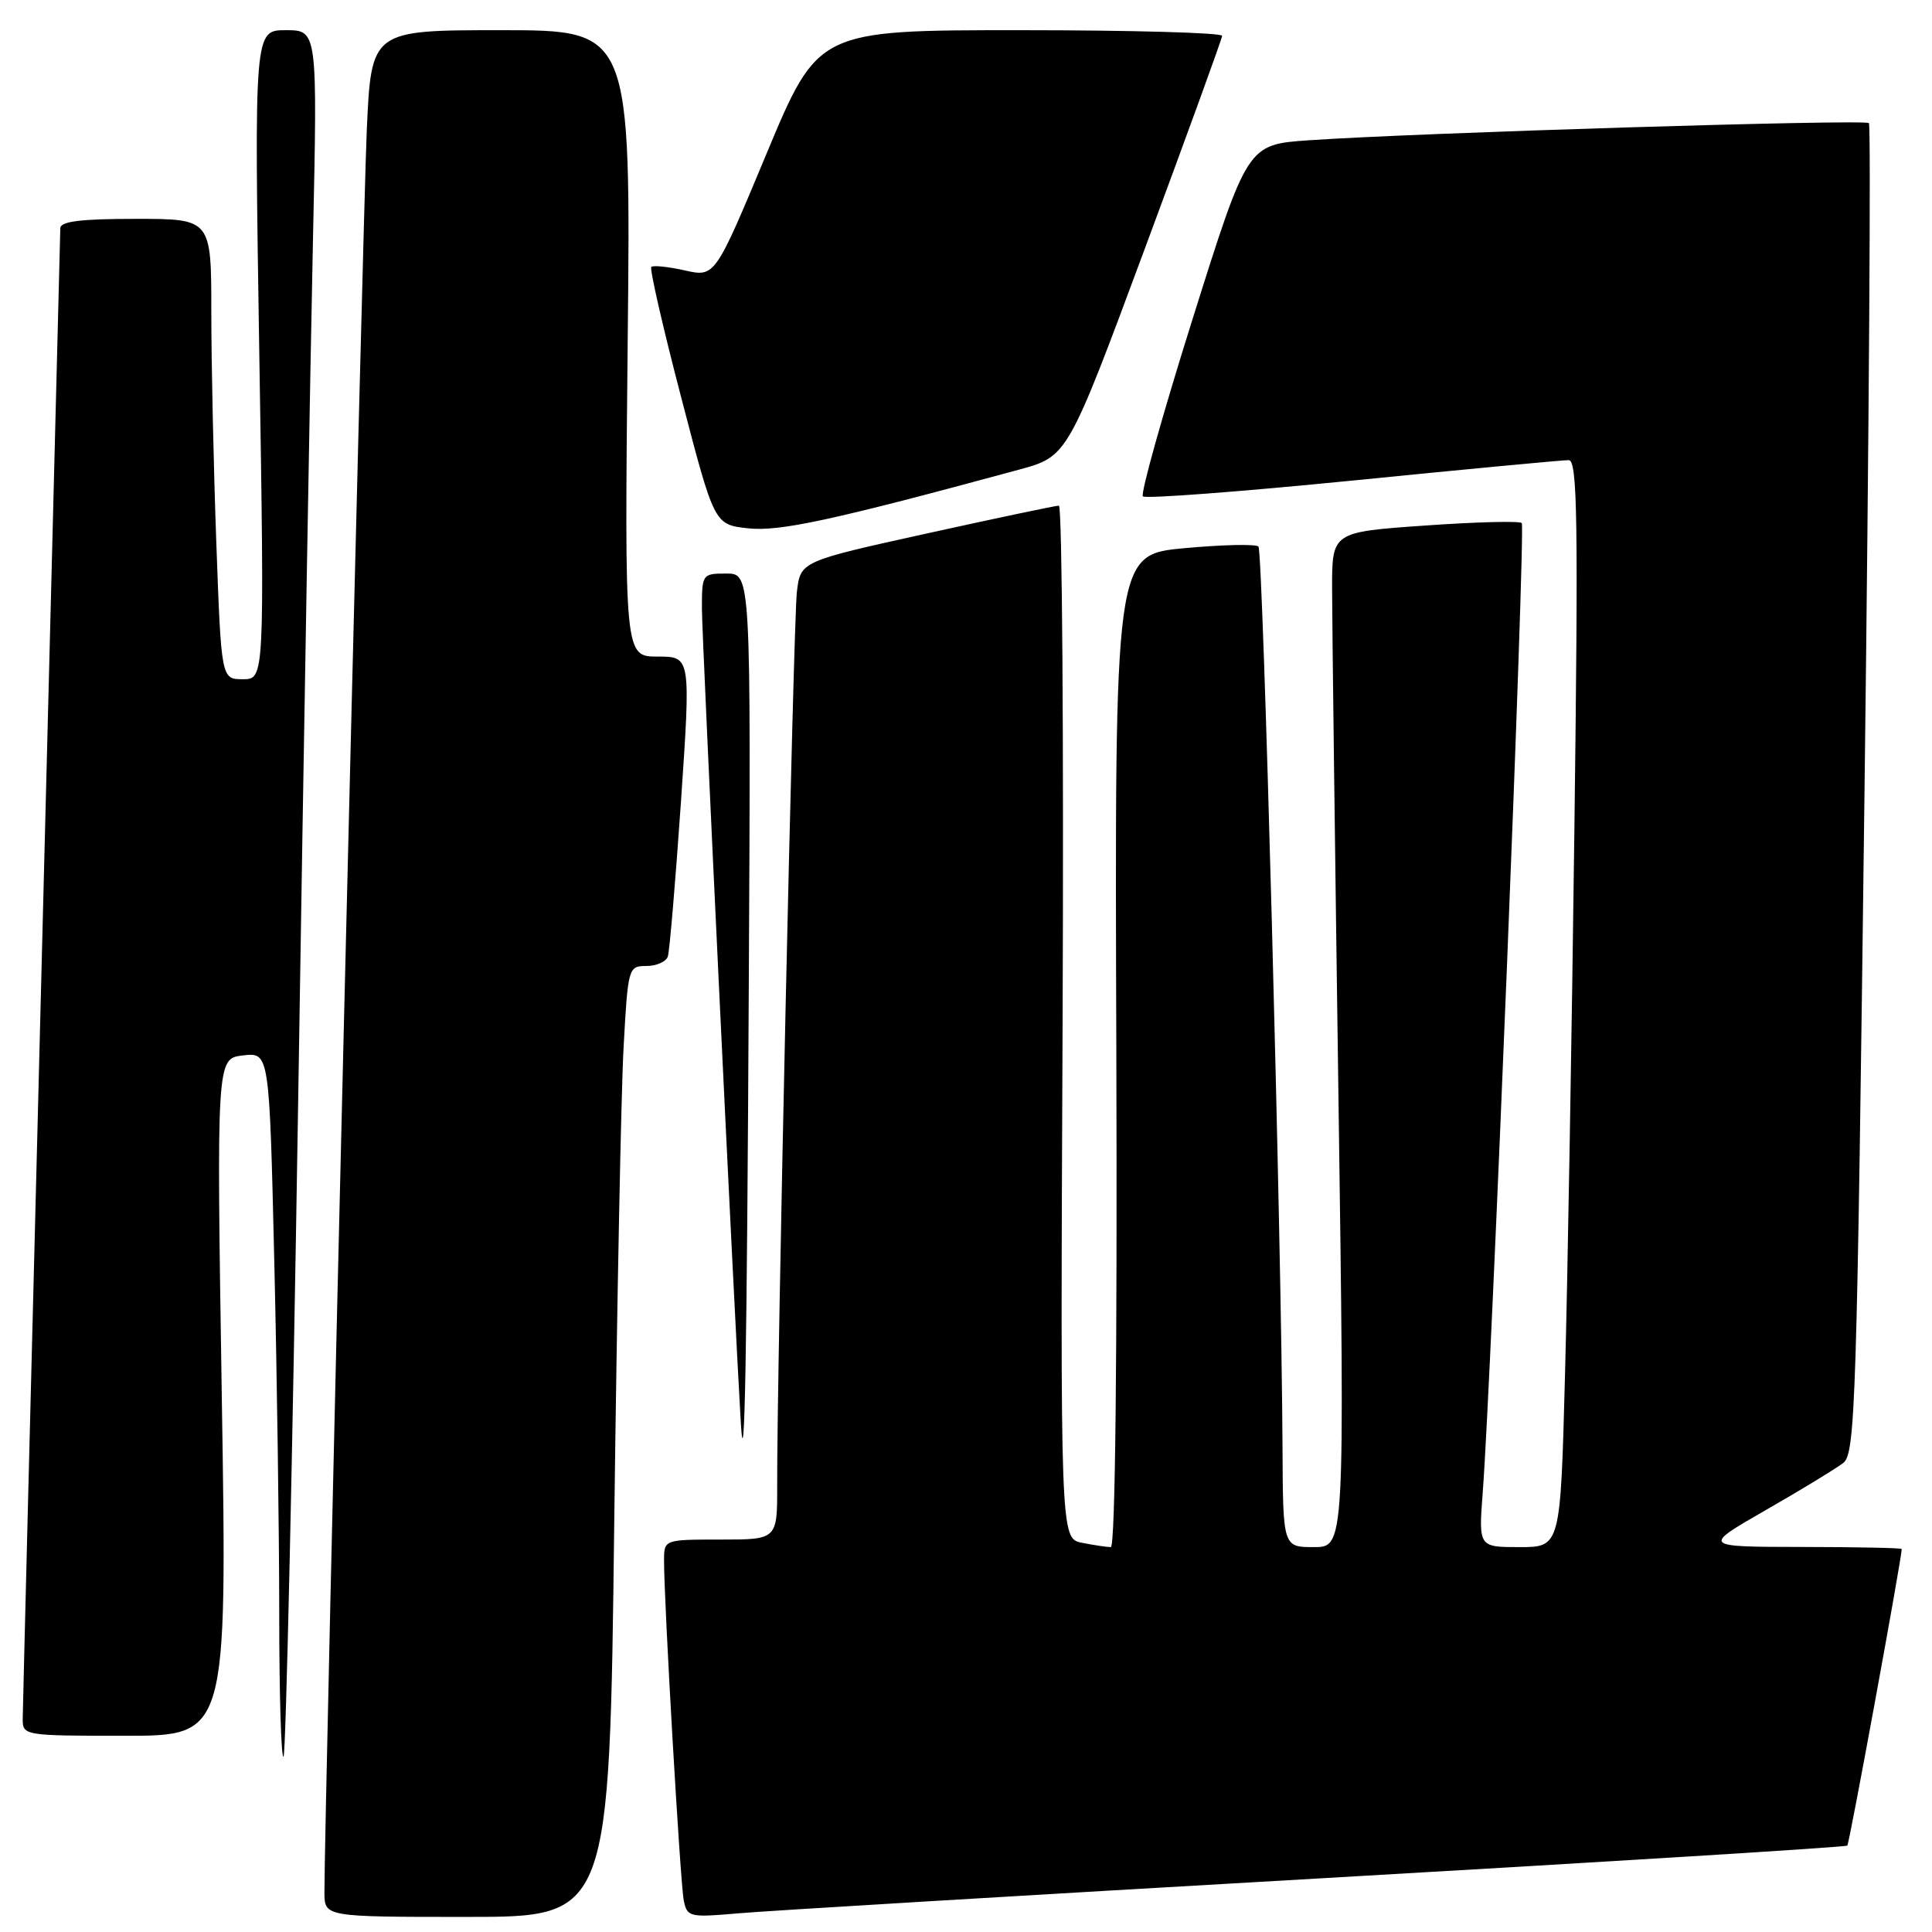 <?xml version="1.0" encoding="UTF-8" standalone="no"?>
<!DOCTYPE svg PUBLIC "-//W3C//DTD SVG 1.1//EN" "http://www.w3.org/Graphics/SVG/1.1/DTD/svg11.dtd" >
<svg xmlns="http://www.w3.org/2000/svg" xmlns:xlink="http://www.w3.org/1999/xlink" version="1.1" viewBox="0 0 256 256">
 <g >
 <path fill="currentColor"
d=" M 81.39 201.75 C 81.75 173.01 82.30 144.66 82.63 138.75 C 83.21 128.21 83.26 128.00 85.64 128.00 C 86.97 128.00 88.25 127.44 88.49 126.75 C 88.72 126.06 89.50 116.84 90.23 106.25 C 91.54 87.00 91.54 87.00 87.15 87.00 C 82.75 87.00 82.75 87.00 83.17 45.50 C 83.60 4.00 83.60 4.00 66.40 4.00 C 49.20 4.00 49.20 4.00 48.60 17.25 C 48.08 28.77 42.95 242.03 42.99 250.75 C 43.00 254.00 43.00 254.00 61.88 254.00 C 80.76 254.00 80.76 254.00 81.39 201.75 Z  M 174.46 248.92 C 212.94 246.71 244.59 244.75 244.78 244.55 C 245.05 244.29 251.95 206.67 251.99 205.25 C 252.00 205.11 246.04 204.99 238.75 204.98 C 225.50 204.96 225.50 204.96 234.00 200.08 C 238.68 197.40 243.28 194.59 244.24 193.85 C 245.85 192.60 246.05 186.11 247.06 104.66 C 247.66 56.34 247.92 16.59 247.64 16.31 C 247.11 15.78 187.44 17.61 173.40 18.59 C 165.30 19.15 165.30 19.15 158.06 42.15 C 154.08 54.80 151.10 65.43 151.44 65.77 C 151.78 66.11 164.30 65.16 179.28 63.67 C 194.25 62.17 207.12 60.96 207.87 60.97 C 209.02 61.00 209.14 68.90 208.61 110.25 C 208.27 137.34 207.71 169.74 207.37 182.25 C 206.77 205.00 206.77 205.00 201.34 205.00 C 195.92 205.00 195.92 205.00 196.47 197.75 C 197.60 182.95 202.16 69.82 201.64 69.31 C 201.35 69.01 195.57 69.16 188.80 69.64 C 176.50 70.50 176.50 70.50 176.51 78.00 C 176.51 82.12 176.89 112.39 177.35 145.25 C 178.19 205.00 178.19 205.00 174.09 205.00 C 170.00 205.00 170.00 205.00 169.94 191.75 C 169.81 164.66 167.36 73.03 166.75 72.42 C 166.40 72.07 161.97 72.17 156.91 72.64 C 147.70 73.50 147.70 73.50 147.92 139.25 C 148.05 179.94 147.78 205.00 147.19 205.00 C 146.67 205.00 144.96 204.74 143.37 204.43 C 140.50 203.85 140.50 203.85 140.80 135.43 C 140.96 97.79 140.74 67.00 140.31 67.00 C 139.88 67.00 132.00 68.66 122.80 70.69 C 106.07 74.38 106.07 74.38 105.59 78.44 C 105.13 82.34 102.94 181.81 102.98 196.75 C 103.00 204.00 103.00 204.00 95.50 204.00 C 88.00 204.00 88.00 204.00 87.99 206.75 C 87.97 212.11 90.14 249.54 90.60 251.81 C 91.05 254.02 91.36 254.09 97.78 253.53 C 101.48 253.20 135.98 251.13 174.46 248.92 Z  M 39.51 145.84 C 40.25 98.35 41.14 47.01 41.47 31.75 C 42.07 4.00 42.07 4.00 37.87 4.00 C 33.68 4.00 33.68 4.00 34.36 47.00 C 35.05 90.00 35.05 90.00 32.18 90.00 C 29.32 90.00 29.32 90.00 28.66 71.84 C 28.30 61.85 28.00 48.13 28.00 41.34 C 28.00 29.00 28.00 29.00 18.00 29.00 C 10.67 29.00 8.00 29.33 7.99 30.25 C 7.98 30.94 6.86 75.15 5.50 128.50 C 4.14 181.85 3.02 226.51 3.01 227.75 C 3.00 229.97 3.16 230.00 16.55 230.00 C 30.10 230.00 30.10 230.00 29.39 185.13 C 28.69 140.26 28.69 140.26 32.19 139.85 C 35.69 139.44 35.69 139.44 36.34 166.97 C 36.70 182.11 37.00 203.24 37.00 213.92 C 37.00 224.60 37.26 233.08 37.57 232.76 C 37.89 232.44 38.76 193.33 39.51 145.84 Z  M 99.22 130.25 C 99.50 76.00 99.50 76.00 96.25 76.00 C 93.04 76.00 93.00 76.06 93.01 80.75 C 93.01 84.43 97.30 174.13 98.16 188.50 C 98.66 196.92 98.97 180.16 99.22 130.25 Z  M 134.99 62.24 C 141.47 60.48 141.47 60.48 151.68 32.99 C 157.29 17.87 161.91 5.16 161.94 4.75 C 161.97 4.34 149.94 4.00 135.20 4.00 C 108.40 4.00 108.40 4.00 101.57 20.36 C 94.74 36.73 94.74 36.73 90.74 35.83 C 88.54 35.34 86.54 35.13 86.30 35.37 C 86.06 35.61 87.84 43.39 90.26 52.65 C 94.65 69.50 94.65 69.50 99.07 70.00 C 103.26 70.47 110.20 68.97 134.99 62.24 Z "/>
</g>
</svg>